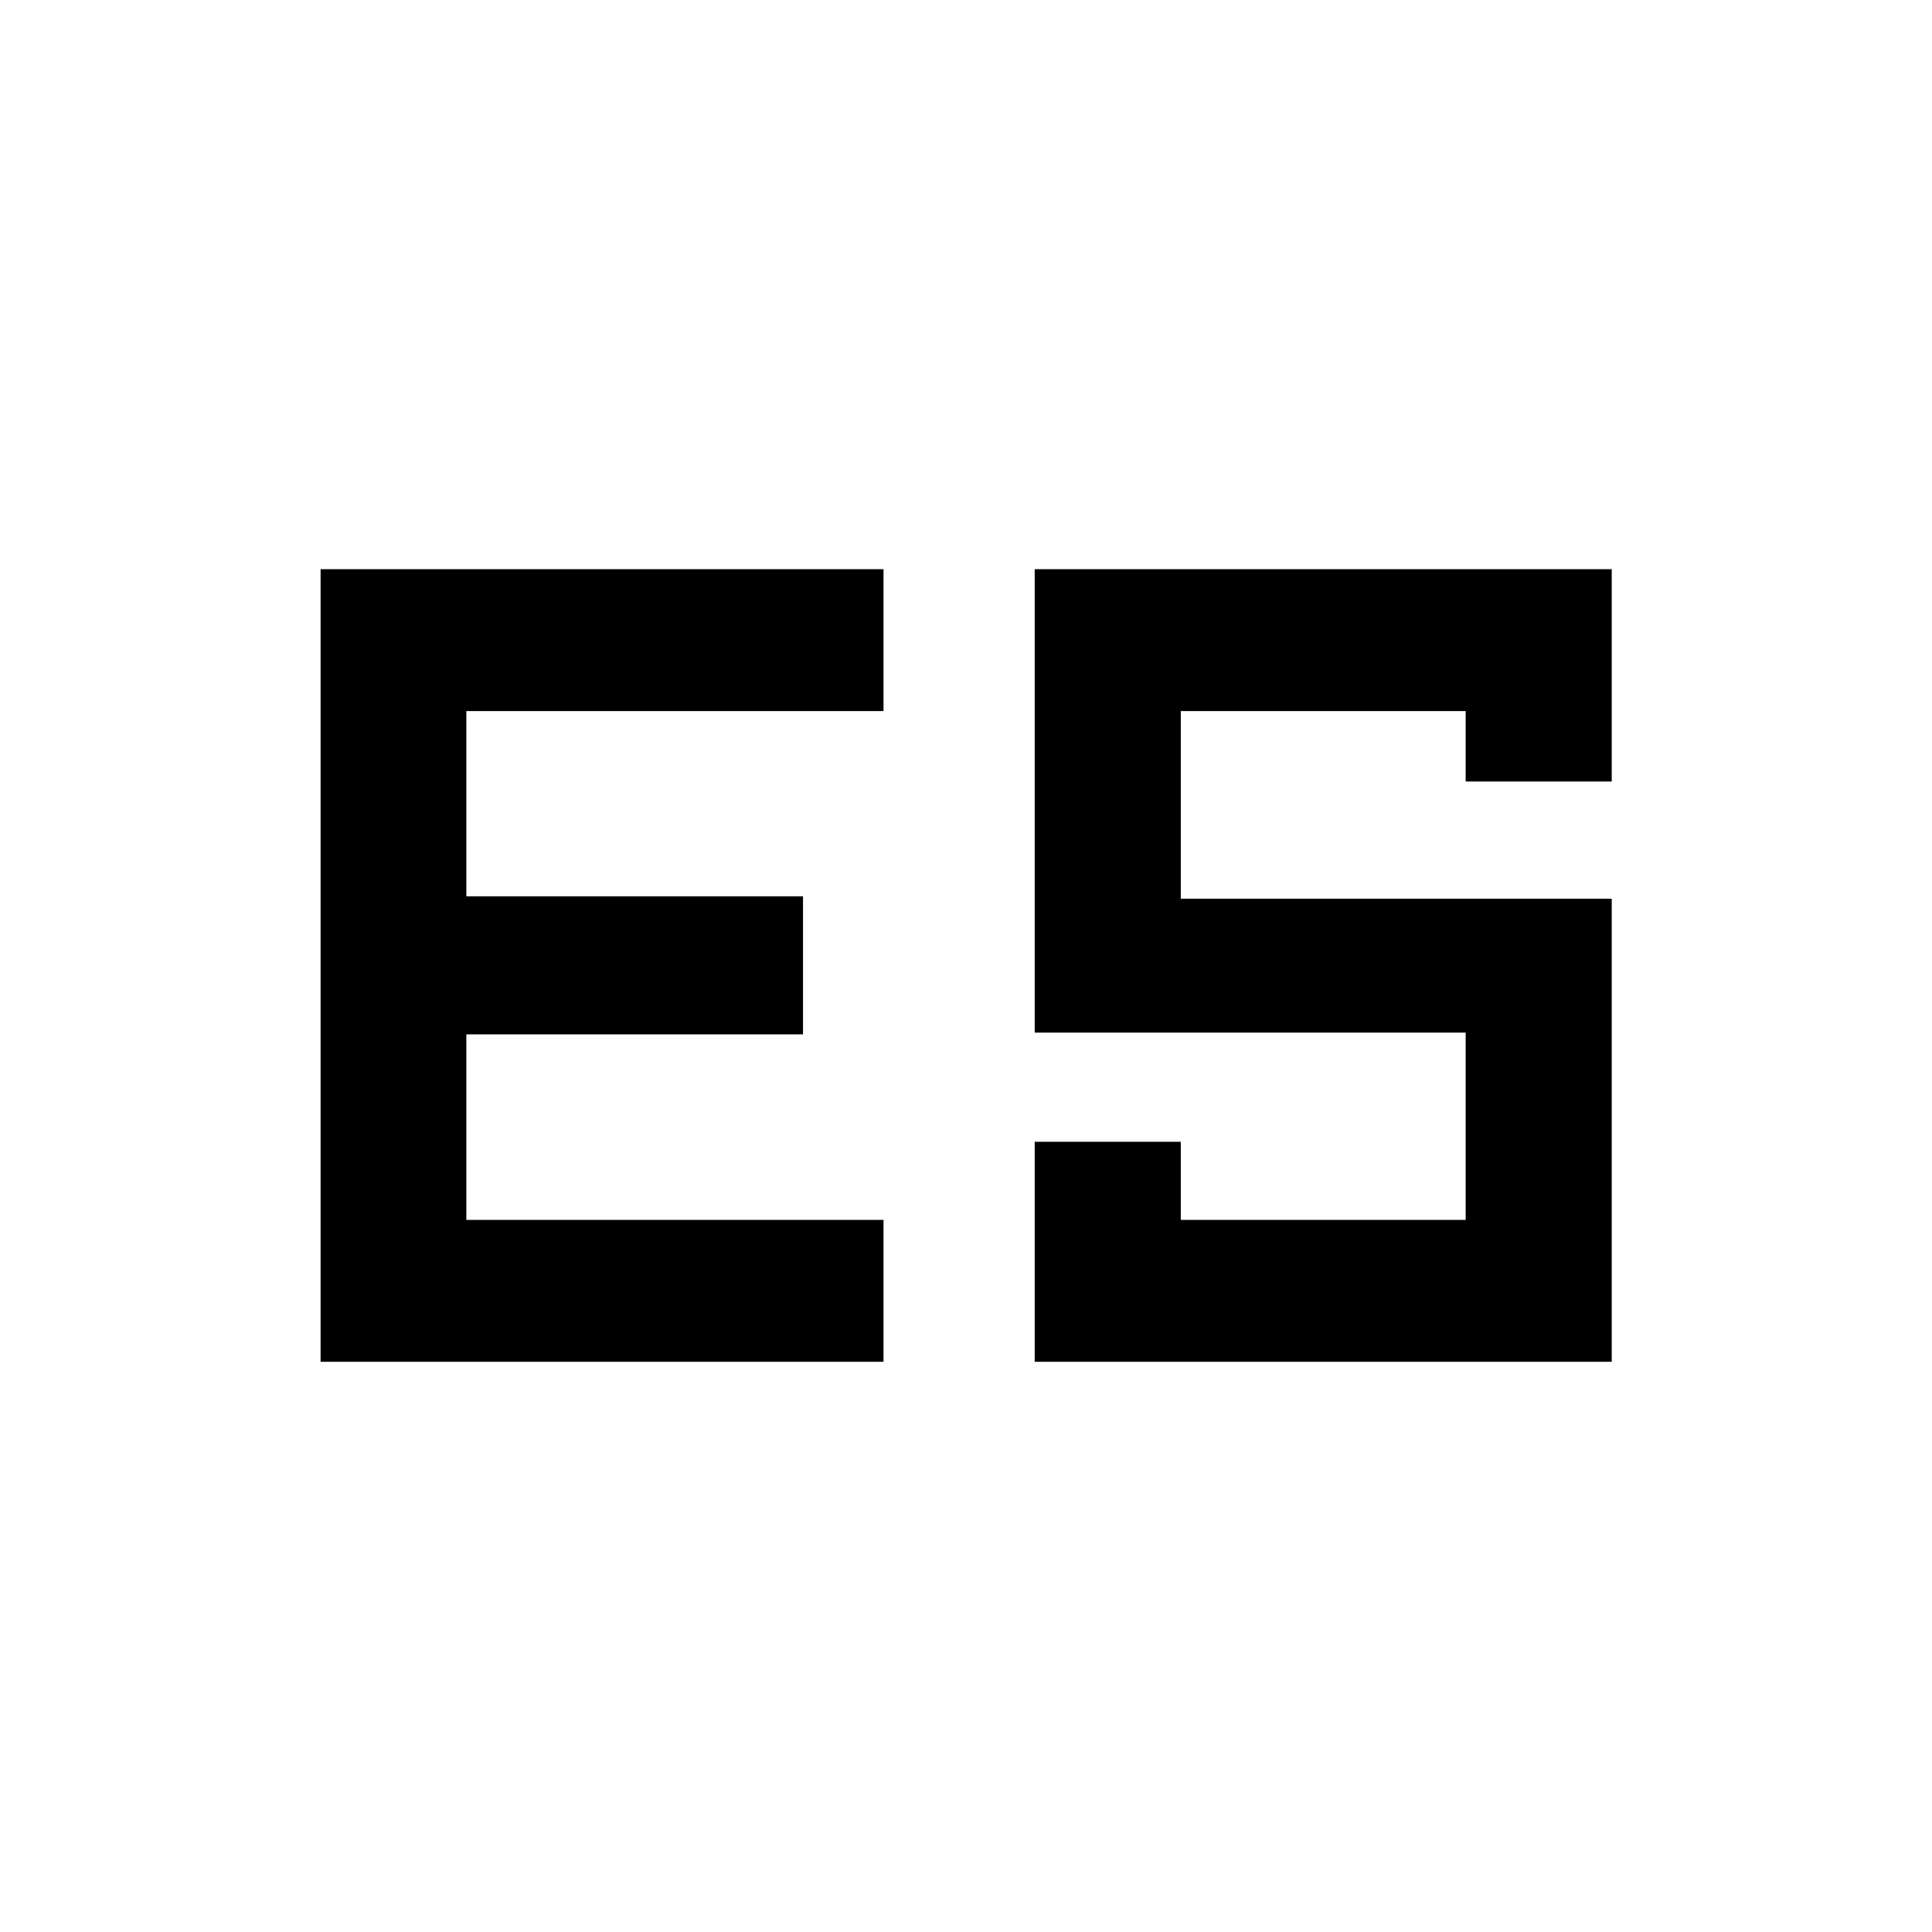 <svg xmlns="http://www.w3.org/2000/svg" height="40" viewBox="0 -960 960 960" width="40"><path d="M514.14-283.33v-109.32h72.58v38.81h141.56v-93.07H514.14v-230.26h286.72v105.49h-72.58v-34.98H586.72v93.23h214.14v230.1H514.14ZM159.3-677.17h279.71v70.51H231.72v92.03h167.29v68.59H231.72v92.2h207.29v70.51H159.3v-393.84Z"/></svg>